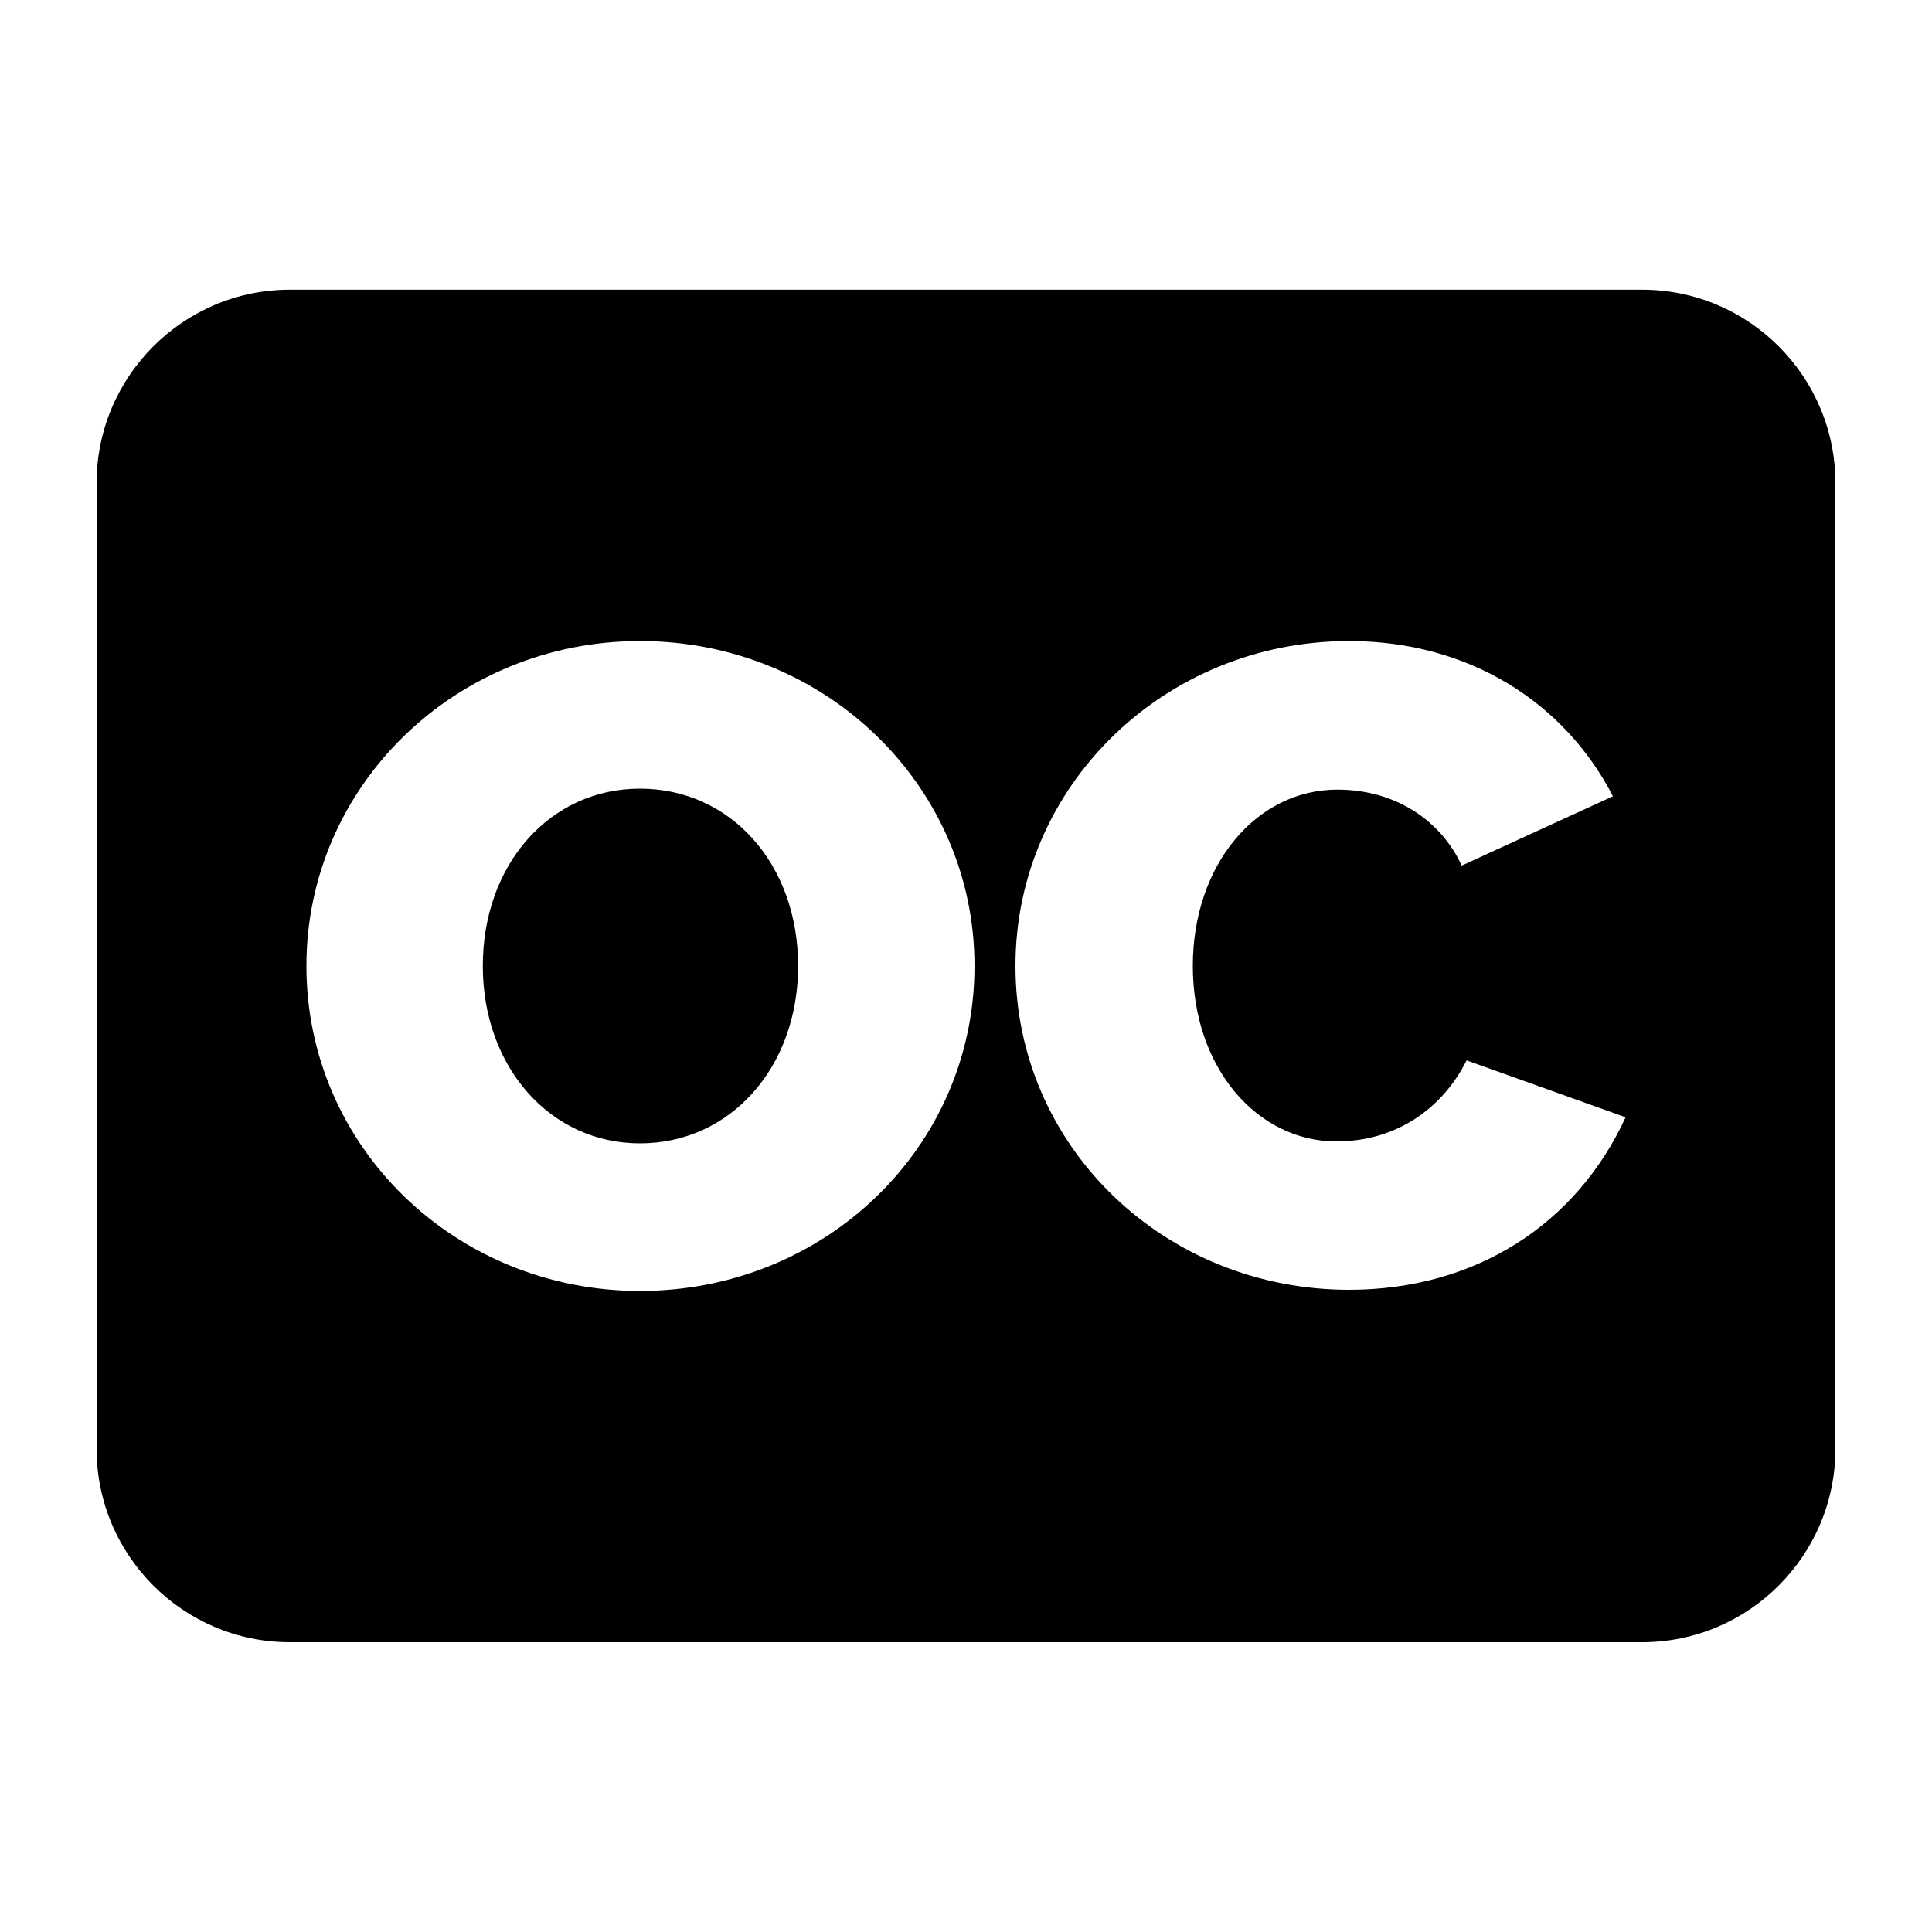 <svg viewBox="0 0 20 20" xmlns="http://www.w3.org/2000/svg"><path fill="currentColor" d="M17,2.999 C18.103,2.999 19,3.897 19,5 L19,14.999 C19,16.102 18.103,17 17,17 L3,17 C1.898,17 1,16.102 1,14.999 L1,5 C1,3.897 1.898,2.999 3,2.999 L17,2.999 Z M13.965,13.352 C15.272,13.352 16.319,12.675 16.828,11.566 L15.182,10.977 C14.932,11.476 14.453,11.816 13.834,11.816 C13.016,11.816 12.348,11.057 12.348,9.999 C12.348,8.953 13.006,8.174 13.844,8.174 C14.453,8.174 14.922,8.502 15.131,8.961 L16.697,8.243 C16.199,7.276 15.211,6.636 13.965,6.636 C12.059,6.636 10.512,8.133 10.512,9.999 C10.512,11.876 12.059,13.352 13.965,13.352 Z M6.625,13.364 C8.541,13.364 10.088,11.876 10.088,9.999 C10.088,8.133 8.541,6.636 6.625,6.636 C4.719,6.636 3.172,8.133 3.172,9.999 C3.172,11.876 4.719,13.364 6.625,13.364 Z M6.625,8.164 C7.562,8.164 8.262,8.942 8.262,10 C8.262,11.048 7.562,11.836 6.625,11.836 C5.697,11.836 4.998,11.048 4.998,10 C4.998,8.942 5.697,8.164 6.625,8.164 Z"/></svg>